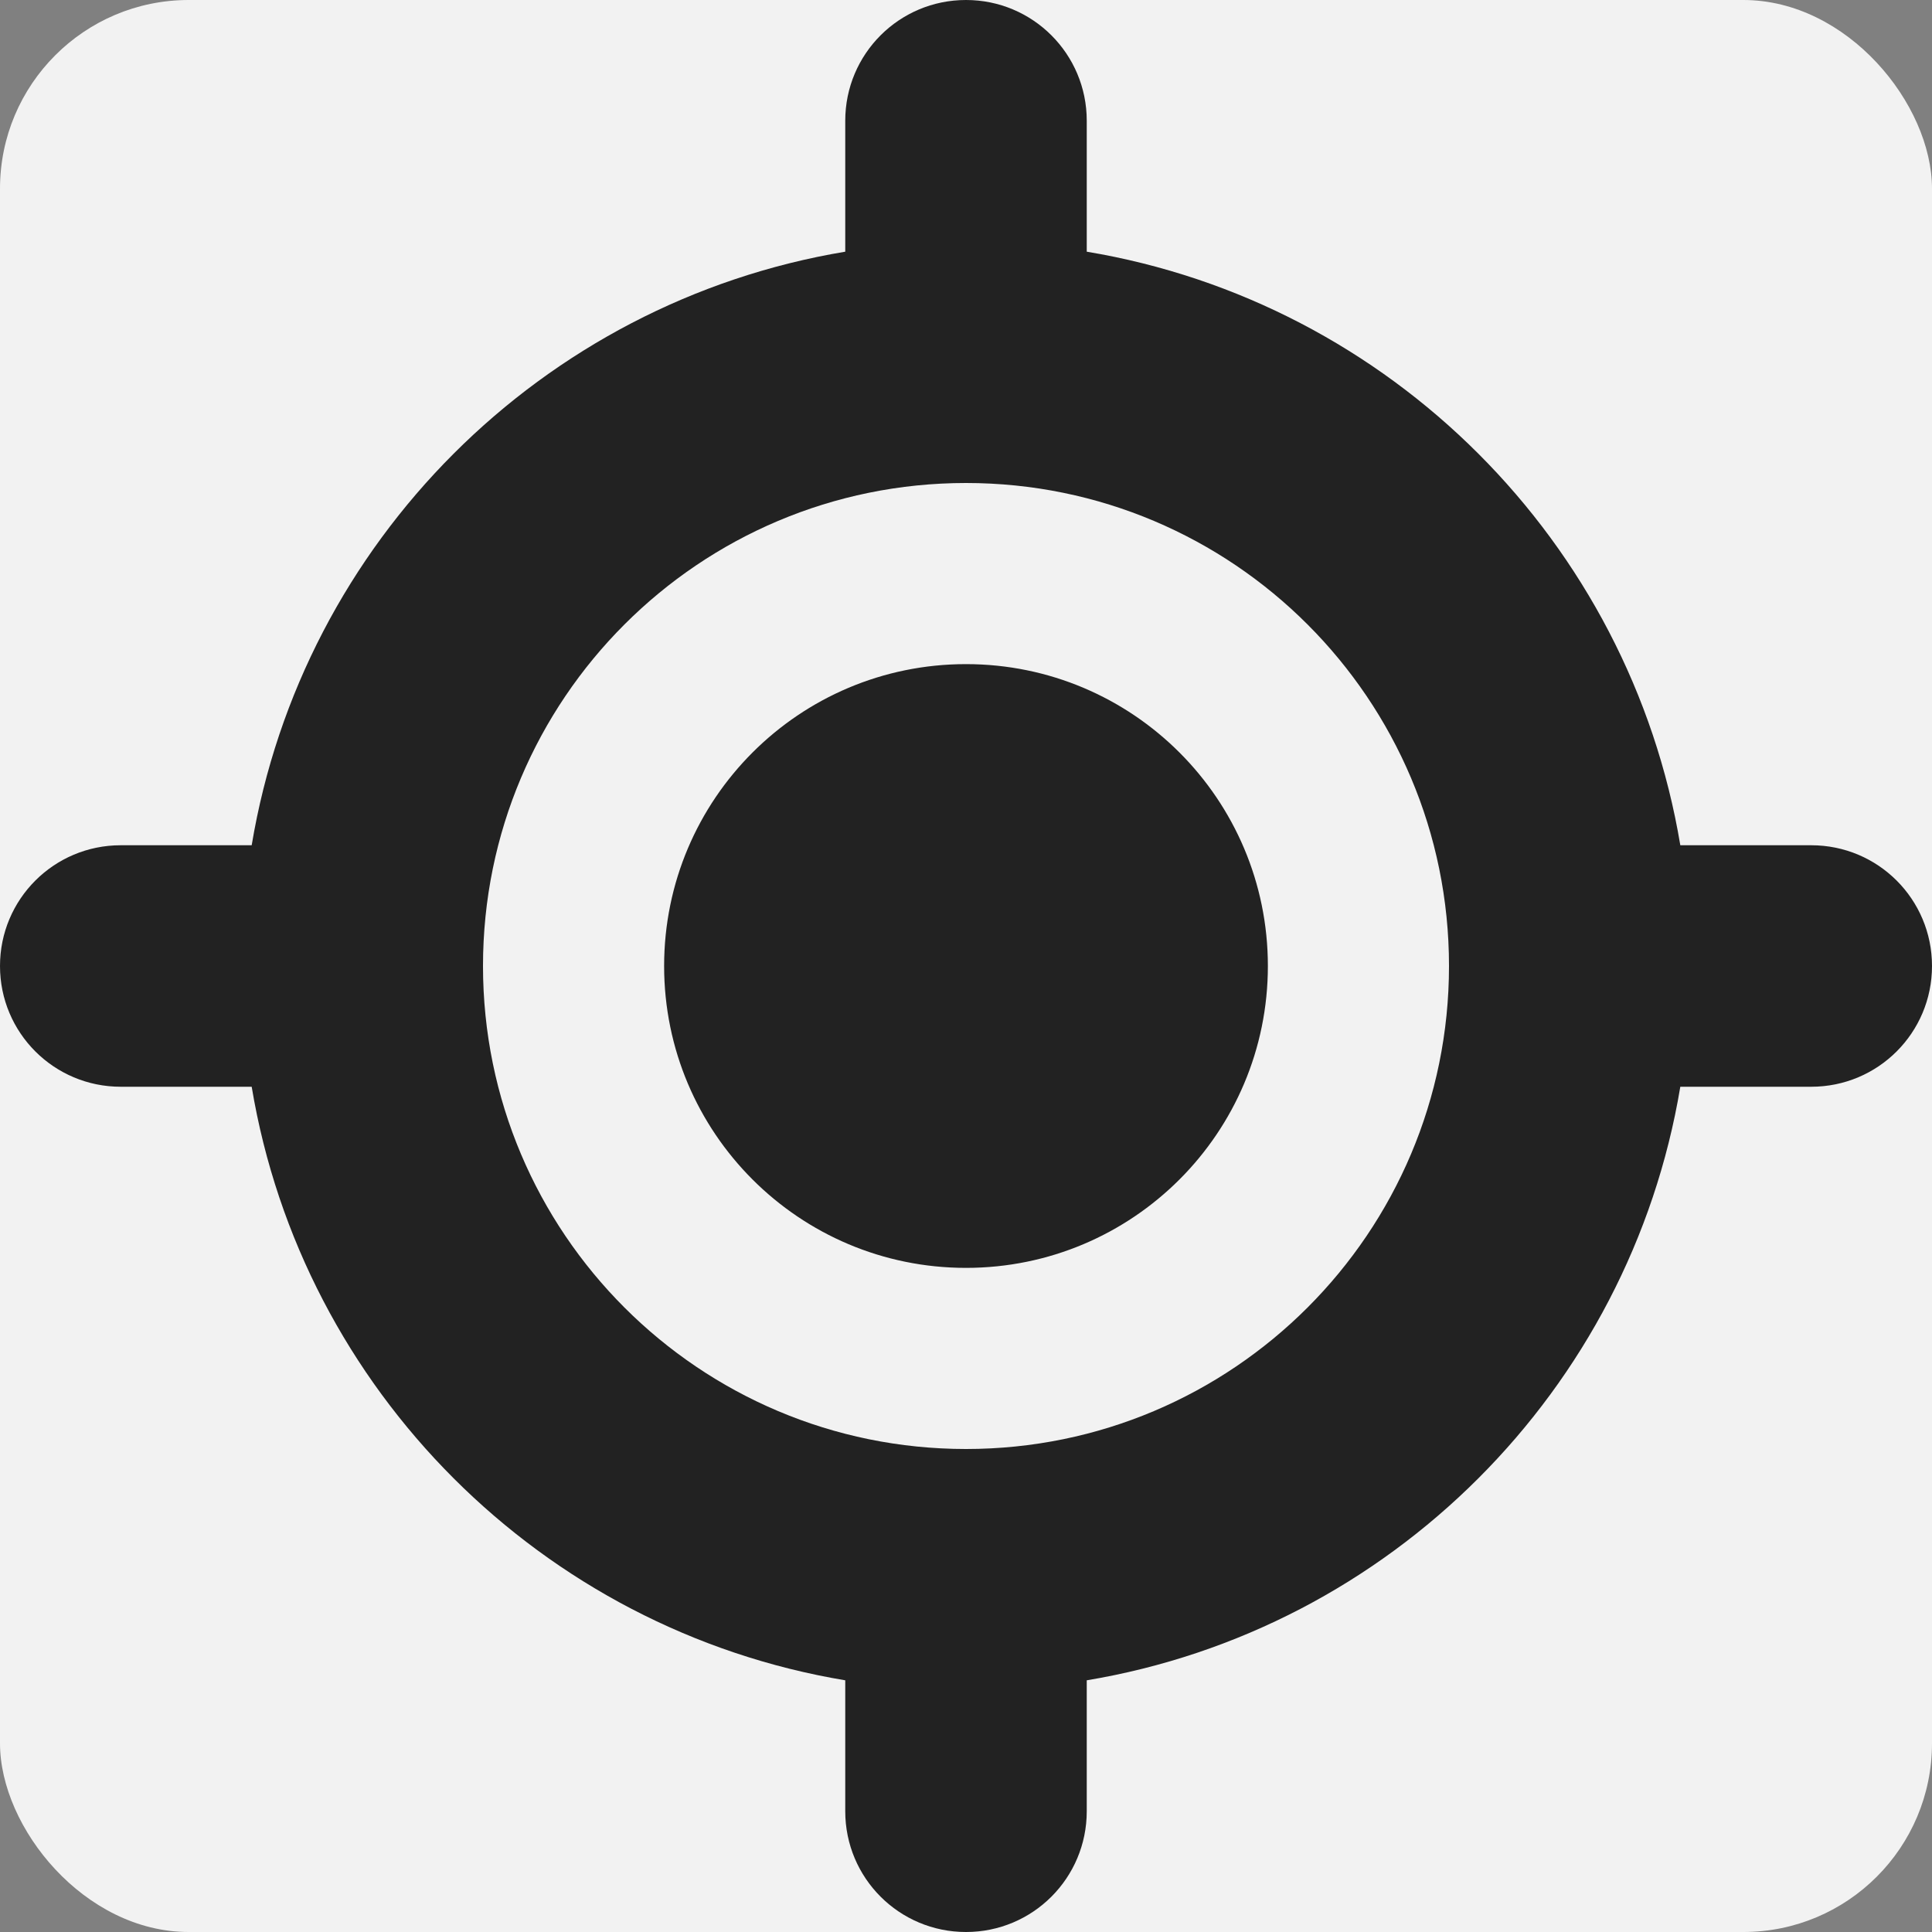 <svg xmlns="http://www.w3.org/2000/svg" viewBox="0 0 512 512">
    <rect x="0" y="0" width="512" height="512" fill="#808080" stroke="none"/>
    <!--!
    Font Awesome Pro 6.2.1 by @fontawesome - https://fontawesomegeolocate copy.com License -
    https://fontawesome.com/license (Commercial License) Copyright 2022
    Fonticons, Inc. -->
    <style>
        .foreground {
            fill: #222222;
        }
        .background {
            fill: #f2f2f2;
        }

        @media (prefers-color-scheme: dark) {
            foreground { fill: #f2f2f2; }
            background { fill: #222222; }
        }
    </style>
    <rect width="100%" height="100%" class="background" rx="50" />
    <path
        class="foreground"
        d="M256 0c17.7 0 32 14.3 32 32V66.7C368.4 80.1 431.9 143.6 445.3 224H480c17.7 0 32 14.3 32 32s-14.3 32-32 32H445.3C431.9 368.4 368.4 431.9 288 445.3V480c0 17.7-14.3 32-32 32s-32-14.3-32-32V445.3C143.6 431.9 80.1 368.4 66.7 288H32c-17.7 0-32-14.3-32-32s14.3-32 32-32H66.7C80.1 143.6 143.6 80.1 224 66.7V32c0-17.7 14.3-32 32-32zM128 256c0 70.7 57.3 128 128 128s128-57.3 128-128s-57.3-128-128-128s-128 57.3-128 128zm128 80c-44.2 0-80-35.8-80-80s35.8-80 80-80s80 35.8 80 80s-35.8 80-80 80z" />
</svg>